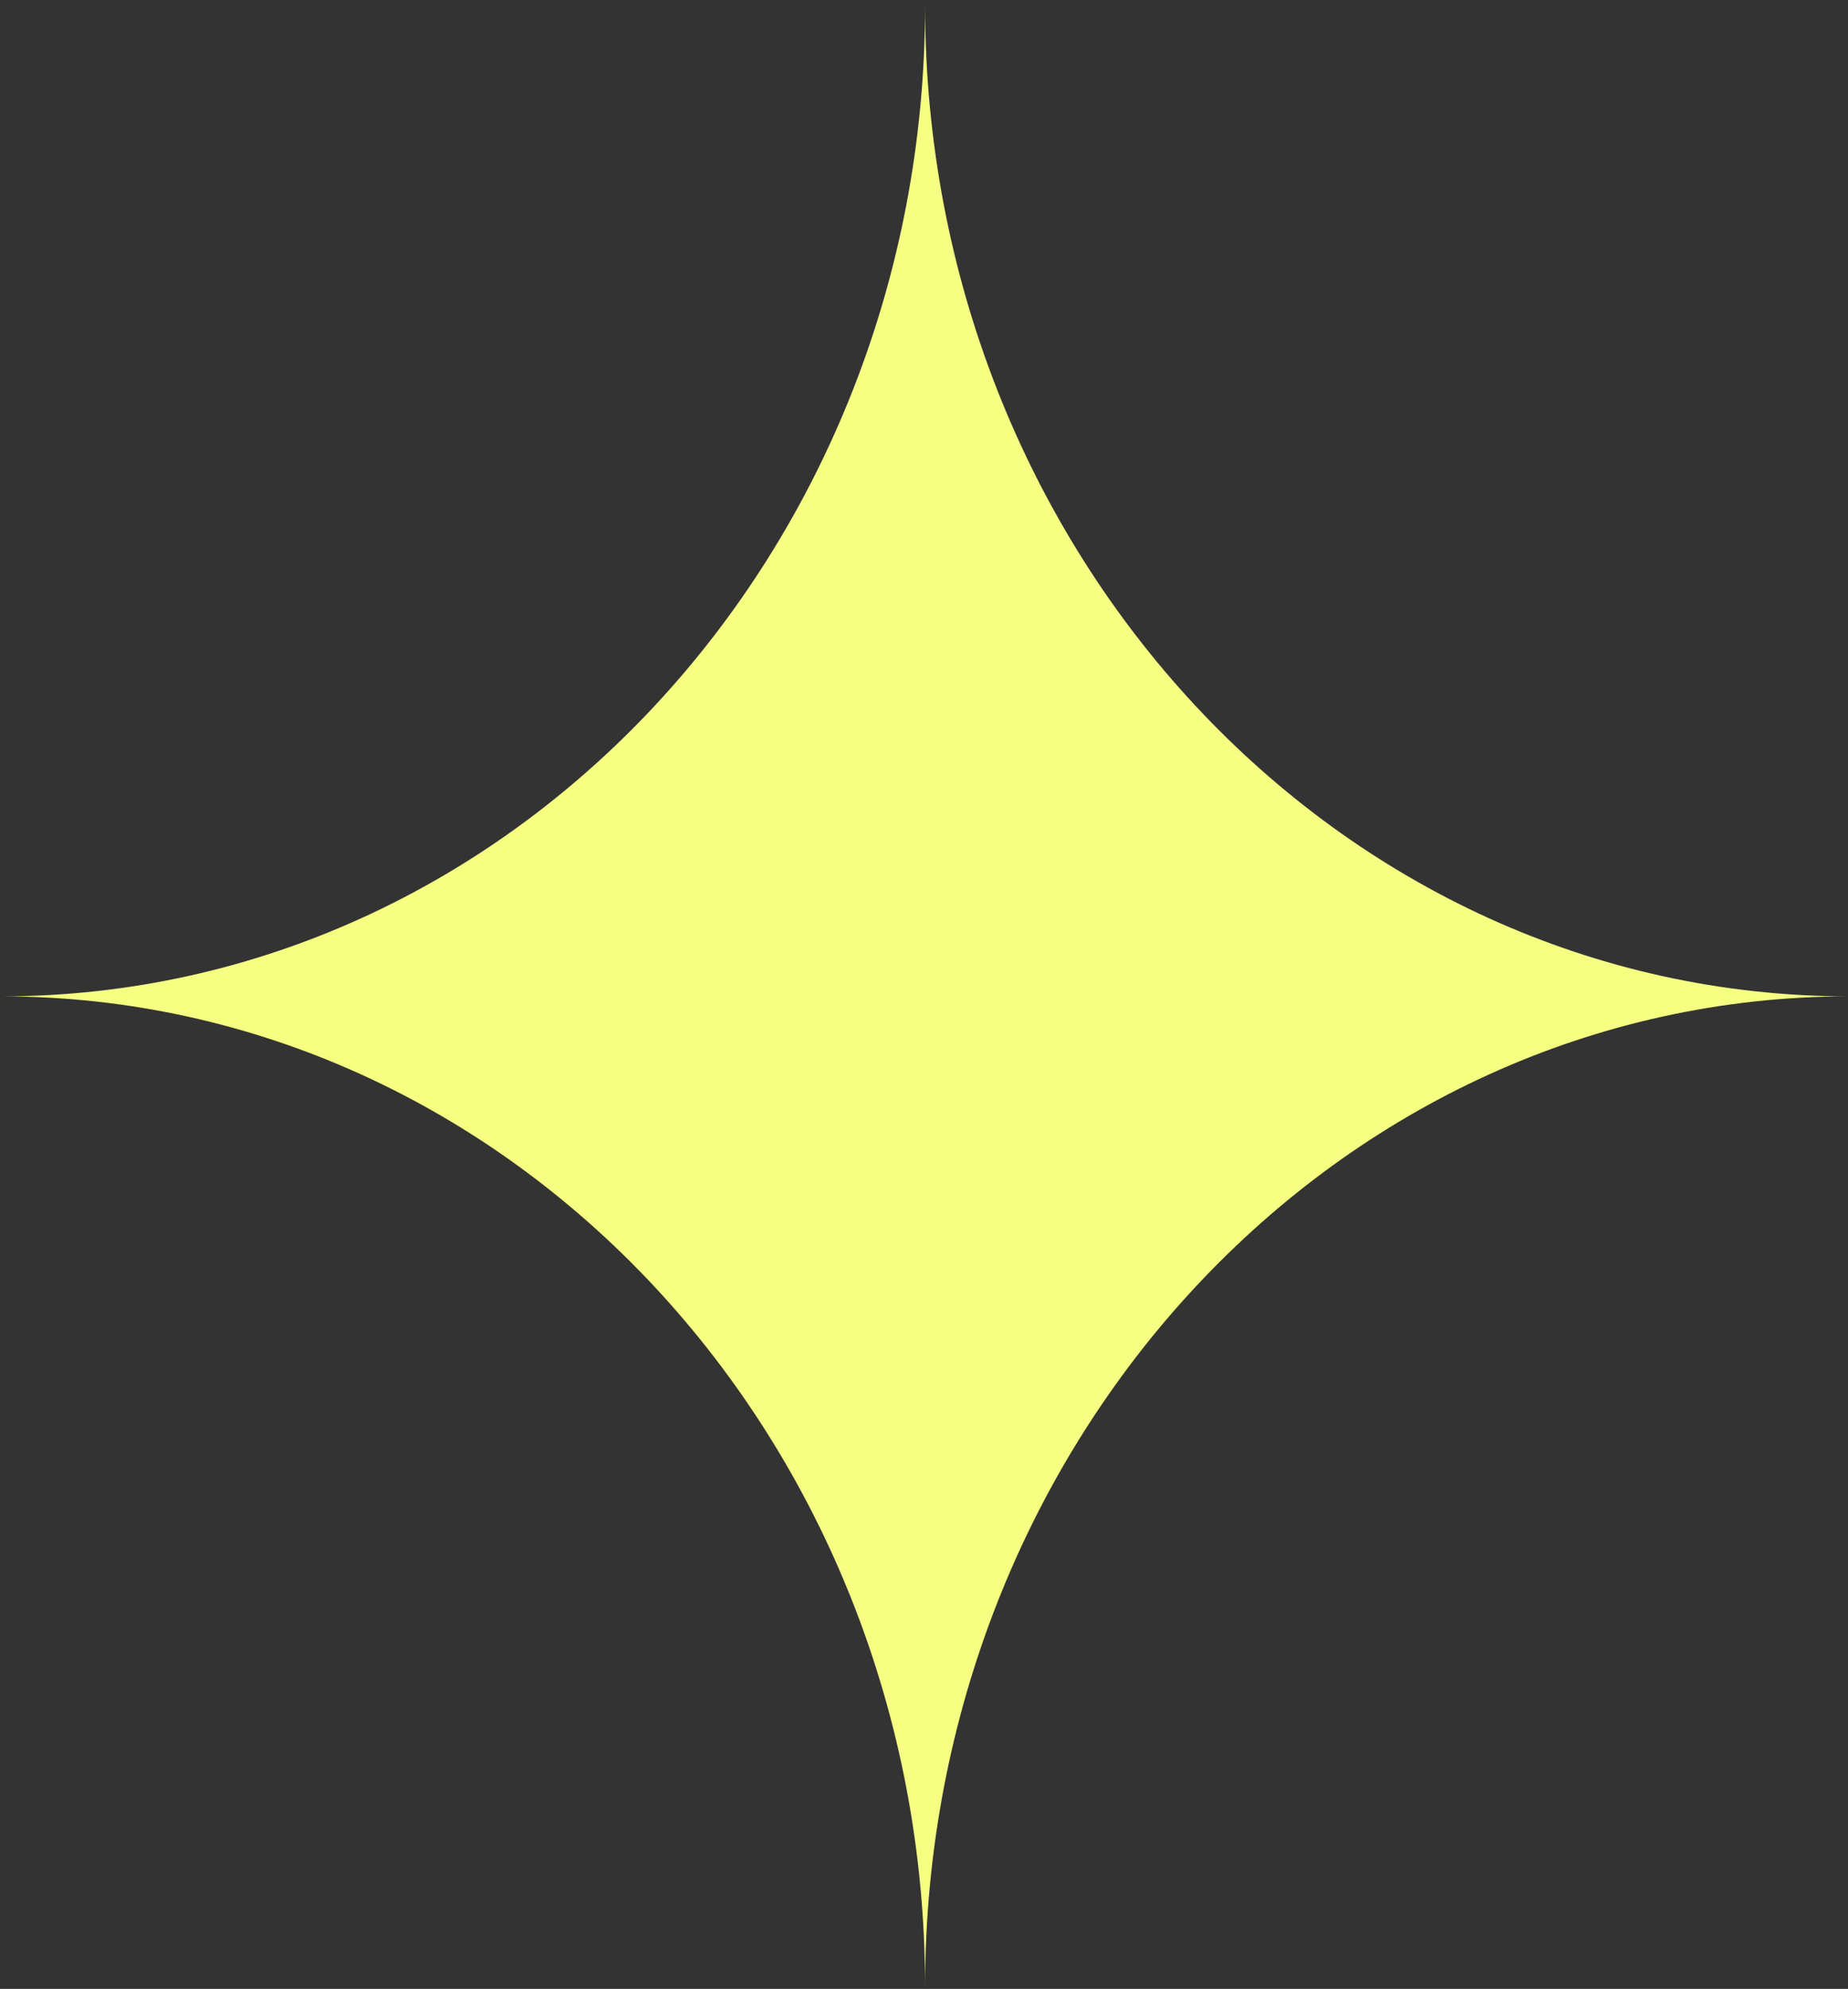 <svg width="237" height="255" viewBox="0 0 237 255" fill="none" xmlns="http://www.w3.org/2000/svg">
<rect x="0" y="0" width="237" height="255" fill="#333333" stroke="none"/>
<path fill-rule="evenodd" clip-rule="evenodd" d="M118.639 254.803H118.639V254.803C118.639 184.698 65.683 127.855 0.319 127.745C65.683 127.635 118.638 70.791 118.638 0.687H118.639C118.639 70.834 171.659 127.703 237.077 127.745C171.659 127.787 118.639 184.656 118.639 254.803C118.639 254.803 118.639 254.803 118.639 254.803Z" fill="#F5FF82"/>
</svg>
